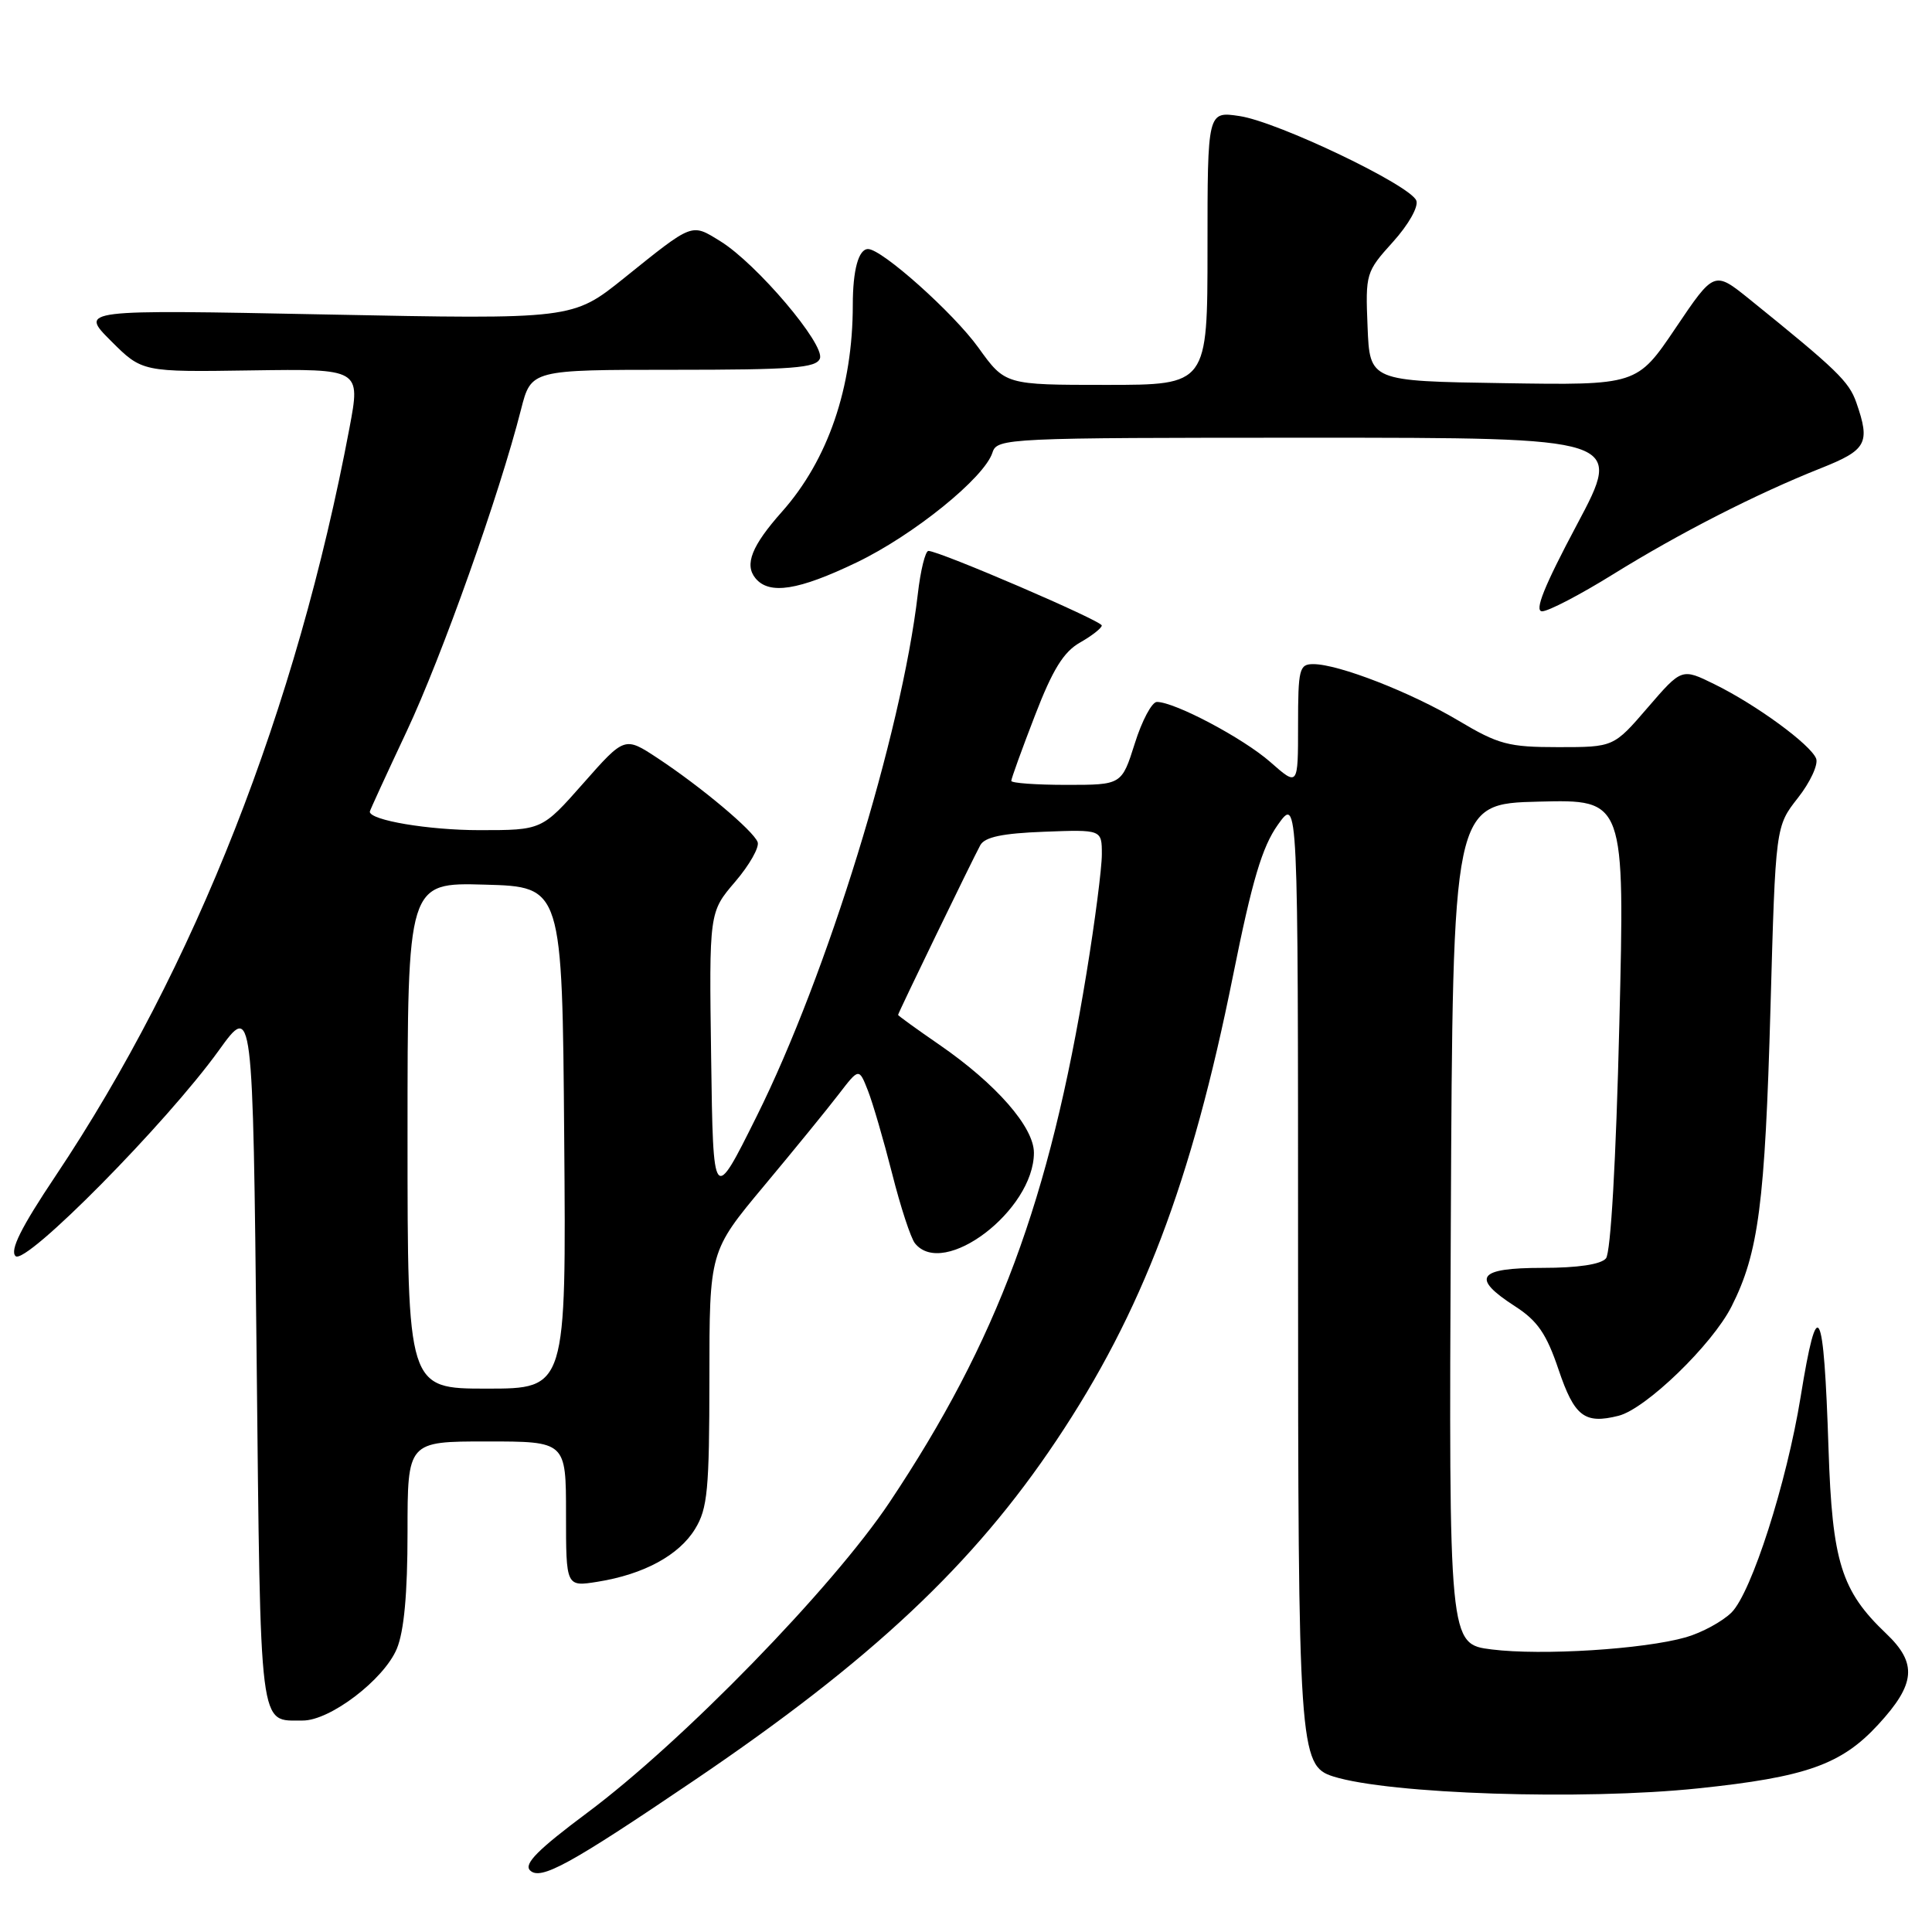 <?xml version="1.0" encoding="UTF-8" standalone="no"?>
<!DOCTYPE svg PUBLIC "-//W3C//DTD SVG 1.1//EN" "http://www.w3.org/Graphics/SVG/1.1/DTD/svg11.dtd" >
<svg xmlns="http://www.w3.org/2000/svg" xmlns:xlink="http://www.w3.org/1999/xlink" version="1.1" viewBox="0 0 256 256">
 <g >
 <path fill="currentColor"
d=" M 92.00 235.90 C 115.44 220.03 128.96 207.35 139.96 190.89 C 151.32 173.92 157.88 156.66 163.38 129.29 C 165.92 116.64 167.24 112.22 169.32 109.29 C 172.00 105.52 172.00 105.52 172.00 166.79 C 172.00 231.76 172.15 233.97 176.66 235.39 C 184.08 237.73 209.70 238.57 225.00 236.97 C 239.30 235.48 243.99 233.82 248.86 228.53 C 253.84 223.13 254.08 220.40 249.91 216.44 C 243.98 210.80 242.78 206.95 242.29 192.02 C 241.66 172.73 240.84 171.20 238.59 185.11 C 236.74 196.51 232.09 211.00 229.44 213.66 C 228.24 214.85 225.51 216.34 223.38 216.95 C 217.81 218.54 204.29 219.39 197.66 218.56 C 191.98 217.85 191.98 217.85 192.24 162.18 C 192.50 106.50 192.50 106.50 203.90 106.22 C 215.30 105.93 215.30 105.93 214.57 135.71 C 214.13 153.82 213.43 165.98 212.80 166.74 C 212.13 167.54 209.08 168.00 204.38 168.00 C 195.78 168.00 194.86 169.29 200.75 173.09 C 203.73 175.01 204.92 176.74 206.52 181.49 C 208.62 187.70 209.96 188.73 214.46 187.60 C 218.08 186.69 226.88 178.18 229.44 173.11 C 233.02 166.03 233.87 159.49 234.60 133.50 C 235.27 109.50 235.27 109.50 238.23 105.73 C 239.86 103.66 240.95 101.31 240.65 100.52 C 239.93 98.67 232.73 93.39 227.17 90.66 C 222.84 88.53 222.84 88.53 218.33 93.76 C 213.82 99.00 213.82 99.00 206.48 99.00 C 199.87 99.00 198.56 98.65 193.24 95.48 C 186.94 91.73 177.36 88.00 174.02 88.00 C 172.16 88.00 172.00 88.63 172.00 96.10 C 172.00 104.21 172.00 104.21 168.32 100.97 C 164.72 97.81 155.70 93.03 153.30 93.01 C 152.64 93.00 151.32 95.47 150.37 98.50 C 148.63 104.00 148.63 104.00 141.32 104.00 C 137.29 104.00 134.00 103.76 134.00 103.47 C 134.00 103.17 135.40 99.30 137.12 94.85 C 139.47 88.74 140.93 86.37 143.11 85.14 C 144.69 84.24 145.99 83.22 145.99 82.88 C 146.00 82.26 124.46 73.00 123.02 73.00 C 122.61 73.00 121.97 75.59 121.61 78.75 C 119.45 97.22 109.59 129.19 100.27 147.90 C 94.50 159.50 94.50 159.50 94.23 140.18 C 93.96 120.87 93.96 120.87 97.41 116.84 C 99.31 114.62 100.65 112.25 100.39 111.58 C 99.81 110.06 92.91 104.27 87.14 100.46 C 82.77 97.58 82.77 97.58 77.29 103.79 C 71.81 110.00 71.81 110.00 63.55 110.00 C 56.79 110.00 49.00 108.69 49.00 107.55 C 49.00 107.41 51.20 102.62 53.89 96.90 C 58.55 86.99 66.18 65.52 69.04 54.25 C 70.38 49.00 70.38 49.00 89.22 49.00 C 105.01 49.00 108.16 48.76 108.64 47.51 C 109.35 45.65 100.26 34.94 95.46 31.97 C 91.57 29.57 91.91 29.44 82.69 36.85 C 75.88 42.32 75.88 42.32 43.21 41.67 C 10.55 41.02 10.55 41.02 14.69 45.16 C 18.83 49.30 18.83 49.30 33.30 49.08 C 47.78 48.87 47.78 48.87 46.31 56.69 C 39.29 93.94 25.83 128.20 7.36 155.82 C 2.79 162.65 1.28 165.68 2.06 166.44 C 3.38 167.72 22.07 148.81 29.00 139.18 C 33.50 132.93 33.50 132.93 34.00 179.50 C 34.54 230.12 34.27 227.95 40.10 227.98 C 43.72 228.01 50.87 222.56 52.58 218.47 C 53.54 216.16 54.00 211.18 54.00 203.03 C 54.00 191.00 54.00 191.00 64.50 191.00 C 75.00 191.00 75.00 191.00 75.00 200.63 C 75.00 210.26 75.00 210.26 79.19 209.59 C 85.31 208.61 89.98 206.08 92.11 202.58 C 93.76 199.89 93.99 197.37 94.00 182.66 C 94.00 165.81 94.00 165.81 101.25 157.12 C 105.24 152.34 109.70 146.87 111.16 144.96 C 113.82 141.50 113.82 141.50 115.00 144.50 C 115.65 146.15 117.09 151.10 118.21 155.50 C 119.32 159.90 120.68 164.06 121.24 164.75 C 125.04 169.47 136.99 160.38 137.00 152.75 C 137.00 149.34 131.99 143.62 124.48 138.44 C 121.47 136.37 119.00 134.58 119.00 134.48 C 119.00 134.23 128.83 113.95 129.89 112.00 C 130.48 110.91 132.82 110.42 138.36 110.21 C 146.00 109.92 146.00 109.92 146.00 113.21 C 146.00 115.02 145.09 122.09 143.97 128.93 C 139.05 159.10 132.13 177.69 117.87 199.06 C 110.31 210.38 90.43 230.80 77.80 240.21 C 71.30 245.06 69.38 246.98 70.23 247.83 C 71.61 249.21 75.45 247.11 92.00 235.90 Z  M 213.72 76.11 C 222.59 70.61 232.72 65.44 241.25 62.05 C 247.37 59.62 247.85 58.73 245.97 53.33 C 244.99 50.54 243.42 49.02 231.82 39.65 C 227.14 35.88 227.14 35.88 222.03 43.46 C 216.91 51.05 216.91 51.05 199.20 50.77 C 181.50 50.50 181.50 50.50 181.21 43.30 C 180.92 36.25 180.99 36.02 184.57 32.06 C 186.64 29.77 187.98 27.39 187.67 26.58 C 186.89 24.54 169.32 16.14 164.25 15.38 C 160.00 14.74 160.00 14.74 160.00 32.87 C 160.00 51.00 160.00 51.00 146.59 51.00 C 133.19 51.00 133.19 51.00 129.64 46.06 C 126.34 41.47 116.86 33.00 115.02 33.00 C 113.76 33.00 113.00 35.78 113.00 40.40 C 113.00 51.34 109.72 60.93 103.62 67.80 C 99.60 72.32 98.61 74.82 100.11 76.63 C 101.94 78.84 105.80 78.23 113.50 74.53 C 121.06 70.90 130.46 63.29 131.51 59.96 C 132.12 58.06 133.33 58.00 173.61 58.00 C 215.08 58.00 215.08 58.00 208.96 69.50 C 204.60 77.69 203.27 81.00 204.34 81.00 C 205.16 81.00 209.39 78.80 213.72 76.11 Z  M 54.00 150.47 C 54.00 116.93 54.00 116.93 64.25 117.22 C 74.50 117.50 74.50 117.50 74.76 150.75 C 75.03 184.00 75.03 184.00 64.51 184.00 C 54.00 184.00 54.00 184.00 54.00 150.47 Z "/>
</g>
</svg>